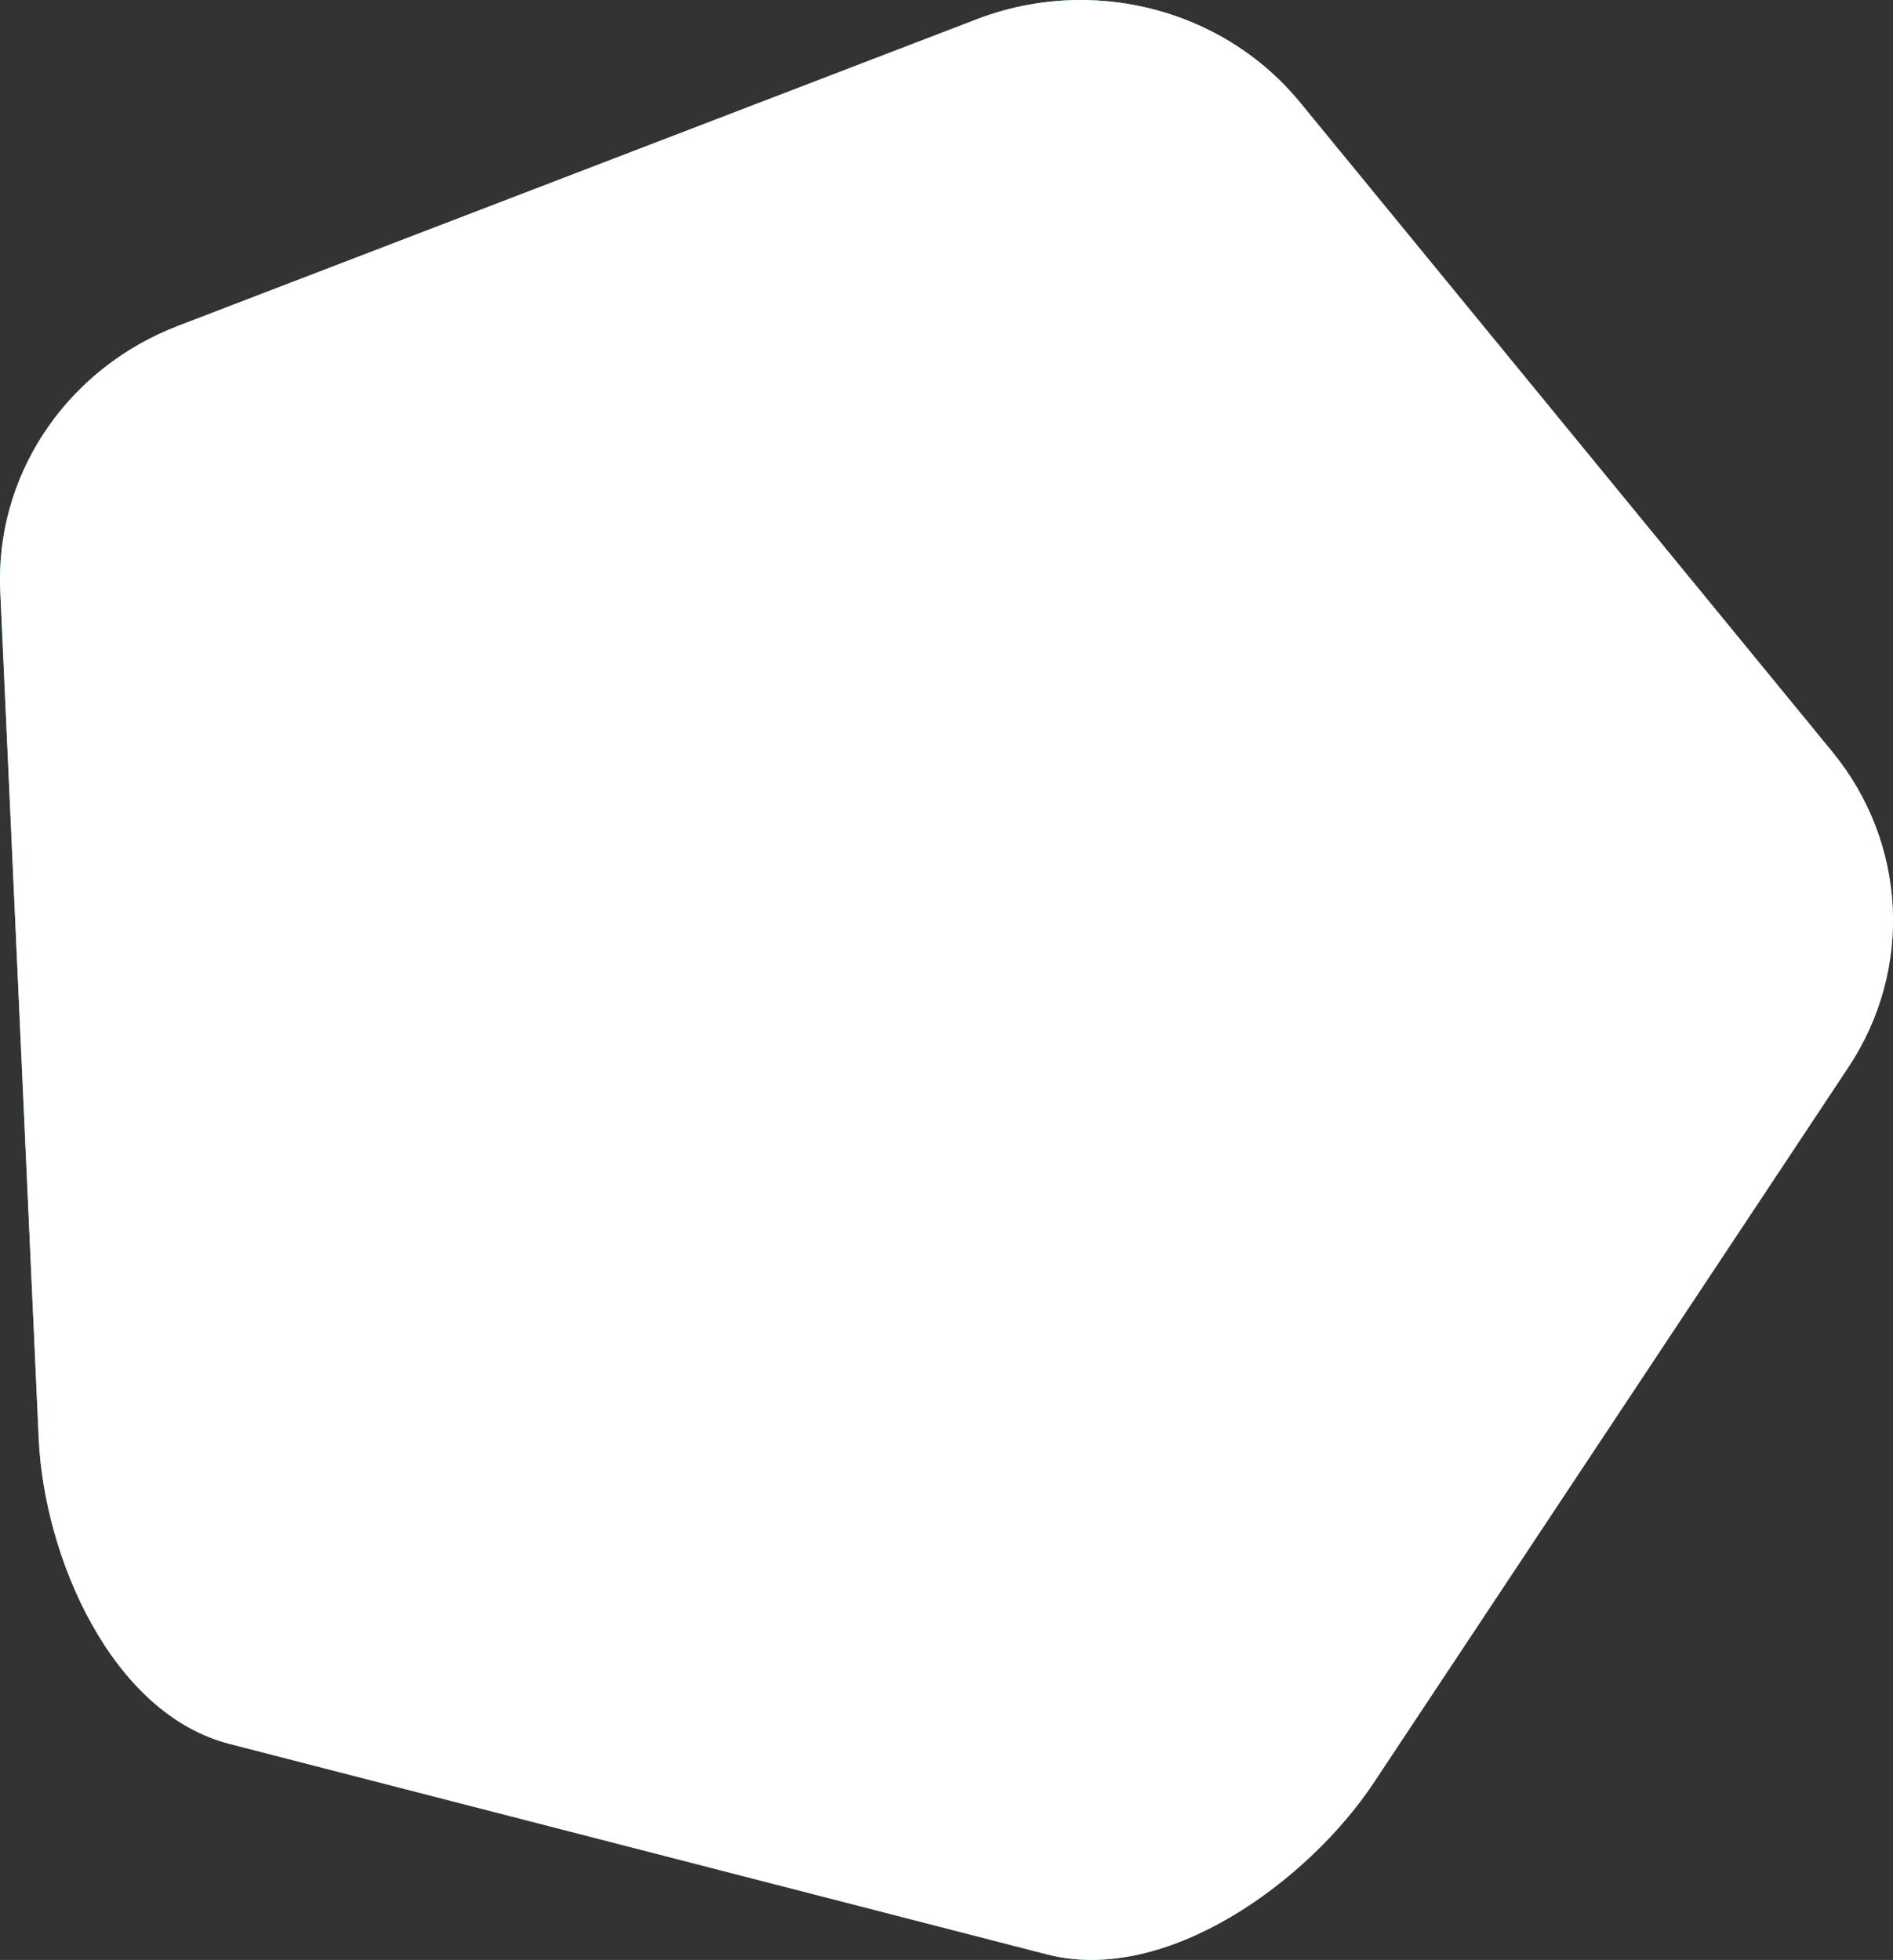 <svg width="478" height="495" viewBox="0 0 478 495" fill="none" xmlns="http://www.w3.org/2000/svg">
<rect x="0" y="0" width="478" height="495" fill="#333333" stroke="none"/>
<path fill-rule="evenodd" clip-rule="evenodd" d="M246.589 4.884C255.144 1.589 264.052 0 272.859 0H272.866C294.044 0.001 314.637 9.188 328.331 25.934L462.745 189.965C481.489 212.91 483.113 244.804 466.769 269.482L346.876 450.248C330.164 475.386 294.312 501.309 264.479 493.626L57.96 440.443C28.126 432.76 11.166 393.283 9.784 363.439L0.072 149.343C0.024 148.306 0 147.271 0 146.24C0 118.217 17.677 92.825 44.848 82.346L246.589 4.884Z" fill="#60EED1"/>
<path fill-rule="evenodd" clip-rule="evenodd" d="M246.589 4.884C255.144 1.589 264.052 0 272.859 0H272.866C294.044 0.001 314.637 9.188 328.331 25.934L462.745 189.965C481.489 212.91 483.113 244.804 466.769 269.482L346.876 450.248C330.164 475.386 294.312 501.309 264.479 493.626L57.96 440.443C28.126 432.76 11.166 393.283 9.784 363.439L0.072 149.343C0.024 148.306 0 147.271 0 146.24C0 118.217 17.677 92.825 44.848 82.346L246.589 4.884Z" fill="white"/>
</svg>
